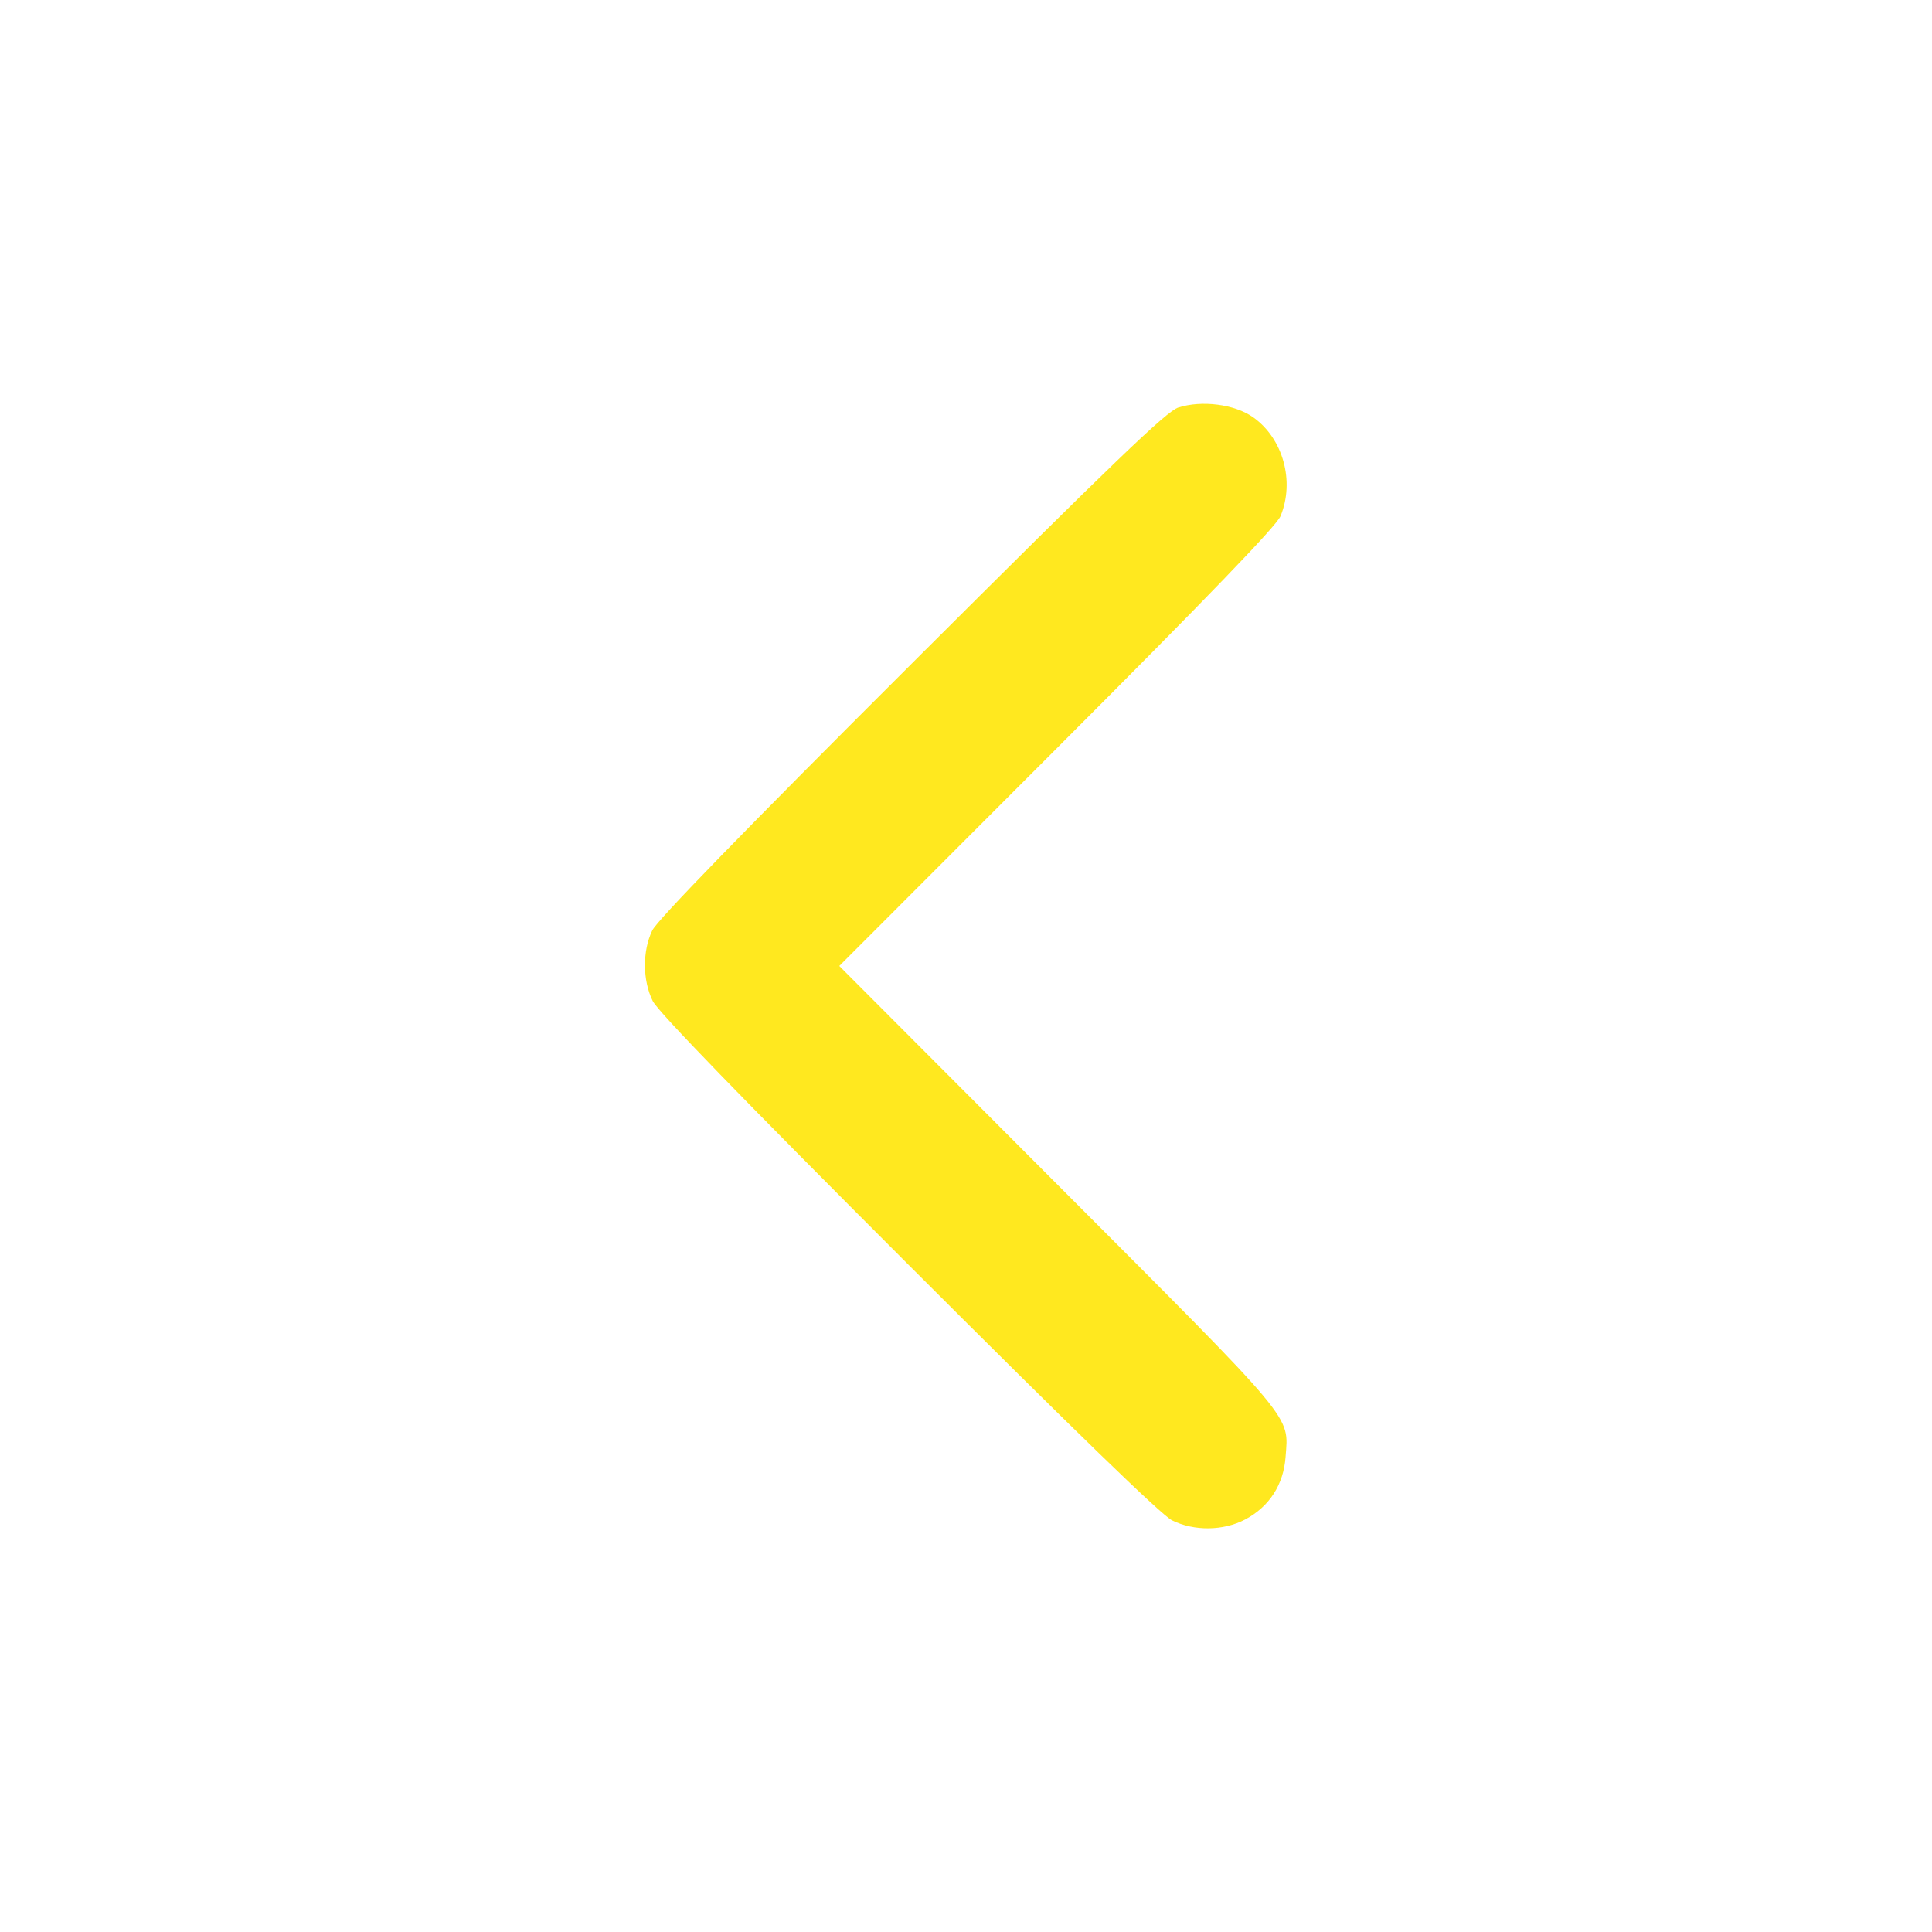 <?xml version="1.0" encoding="UTF-8" standalone="no"?>
<!-- Created with Inkscape (http://www.inkscape.org/) -->

<svg
   version="1.1"
   id="svg24589"
   width="512"
   height="512"
   viewBox="0 0 512 512"
   sodipodi:docname="leftArrow.svg"
   inkscape:version="1.1.1 (3bf5ae0d25, 2021-09-20)"
   xmlns:inkscape="http://www.inkscape.org/namespaces/inkscape"
   xmlns:sodipodi="http://sodipodi.sourceforge.net/DTD/sodipodi-0.dtd"
   xmlns="http://www.w3.org/2000/svg"
   xmlns:svg="http://www.w3.org/2000/svg">
  <defs
     id="defs24593" />
  <sodipodi:namedview
     id="namedview24591"
     pagecolor="#ffffff"
     bordercolor="#666666"
     borderopacity="1.0"
     inkscape:pageshadow="2"
     inkscape:pageopacity="0.0"
     inkscape:pagecheckerboard="0"
     showgrid="false"
     inkscape:zoom="0.78320313"
     inkscape:cx="38.942643"
     inkscape:cy="298.13466"
     inkscape:window-width="1920"
     inkscape:window-height="991"
     inkscape:window-x="-9"
     inkscape:window-y="-9"
     inkscape:window-maximized="1"
     inkscape:current-layer="g24595" />
  <g
     inkscape:groupmode="layer"
     inkscape:label="Image"
     id="g24595">
    <path
       style="fill:#ffe81f;fill-opacity:1"
       d="m 329.983,402.673 c 6.386,-3.371 10.176,-9.234 10.706,-16.562 0.812,-11.232 3.254,-8.314 -60.149,-71.865 l -58.118,-58.254 57.693,-57.746 c 39.935,-39.971 58.168,-58.89 59.234,-61.464 3.834,-9.248 0.678,-20.612 -7.28,-26.218 -4.879,-3.437 -13.551,-4.558 -19.822,-2.562 -3.107,0.989 -16.825,14.168 -70.632,67.863 -44.684,44.59 -67.429,67.981 -68.75,70.701 -2.644,5.446 -2.592,13.272 0.123,18.724 1.409,2.83 23.625,25.739 67.75,69.863 44.125,44.125 67.034,66.341 69.863,67.75 5.82,2.898 13.633,2.806 19.383,-0.23 z"
       id="path24674" />
  </g>
</svg>
